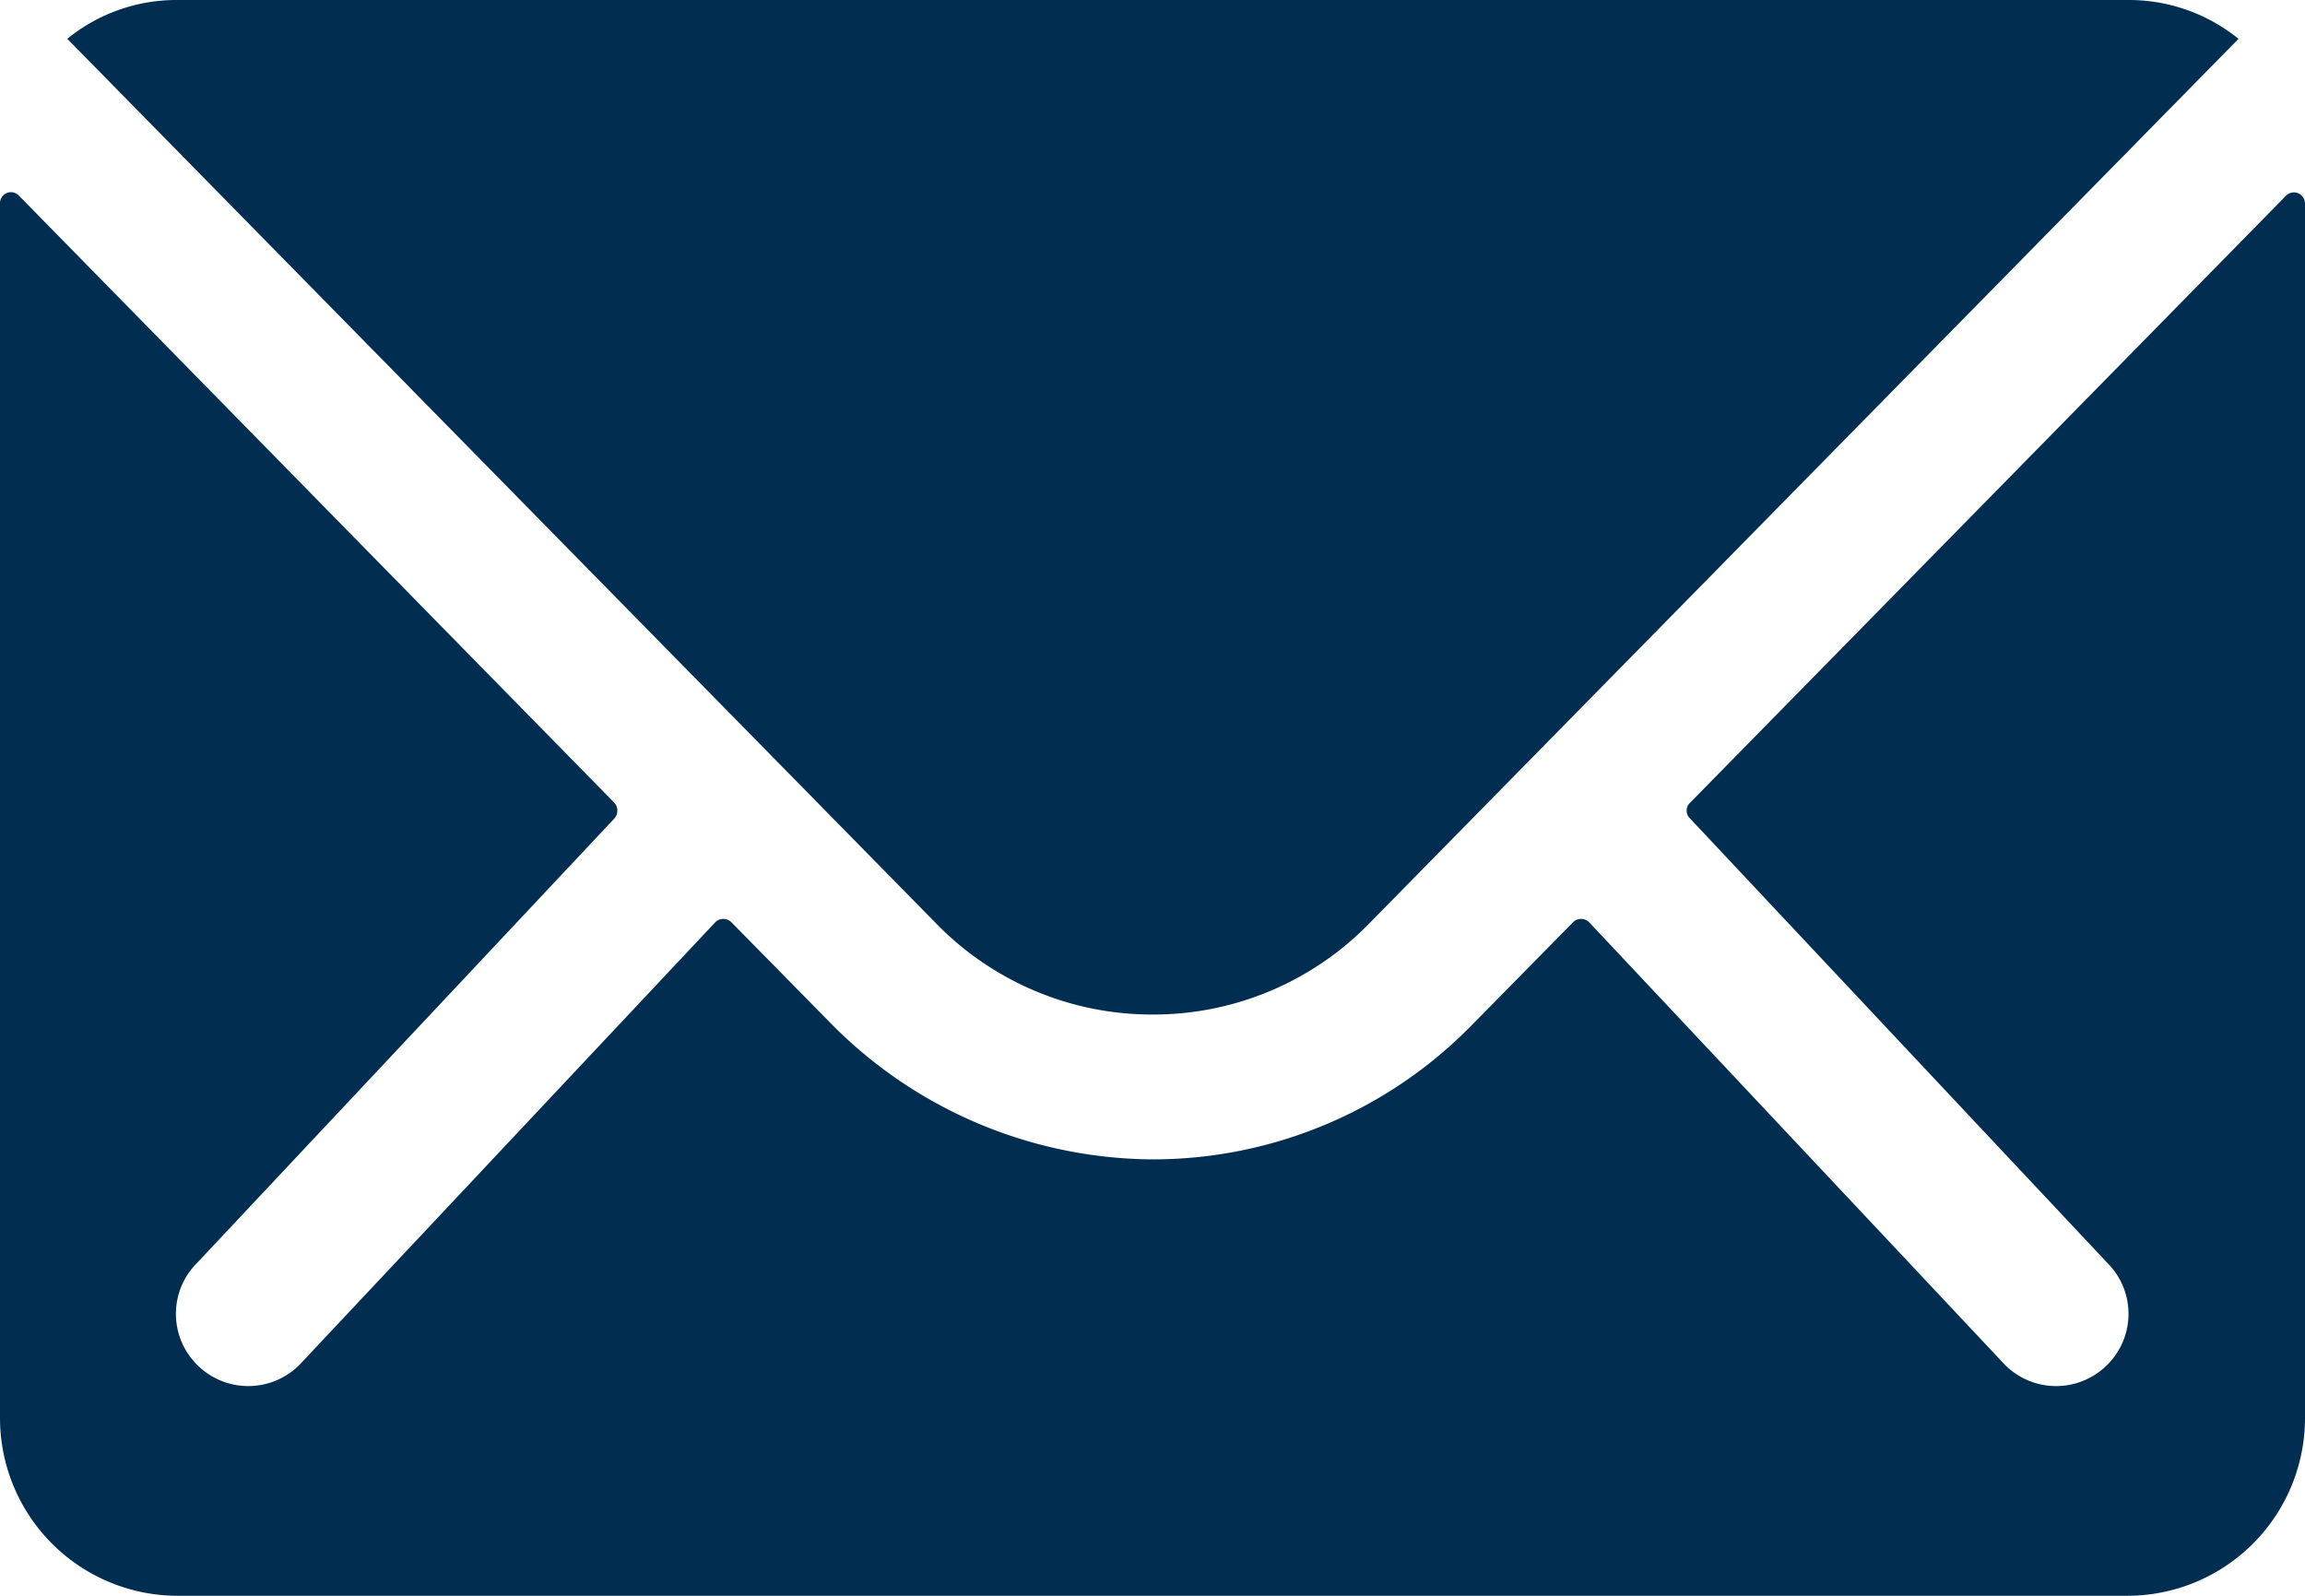 <svg id="Icon_ionic-ios-mail" data-name="Icon ionic-ios-mail" xmlns="http://www.w3.org/2000/svg" width="31.59" height="21.87" viewBox="0 0 31.59 21.87">
  <path id="Path_1" data-name="Path 1" d="M34.707,10.36l-8.171,8.323a.147.147,0,0,0,0,.213l5.718,6.09a.985.985,0,0,1,0,1.4.99.99,0,0,1-1.4,0l-5.7-6.067a.156.156,0,0,0-.22,0l-1.39,1.412a6.114,6.114,0,0,1-4.359,1.838,6.237,6.237,0,0,1-4.45-1.891l-1.337-1.359a.156.156,0,0,0-.22,0l-5.7,6.067a.99.99,0,0,1-1.4,0,.985.985,0,0,1,0-1.4l5.718-6.09a.162.162,0,0,0,0-.213L3.633,10.36a.15.15,0,0,0-.258.106V27.12a2.437,2.437,0,0,0,2.43,2.43h26.73a2.437,2.437,0,0,0,2.43-2.43V10.467A.152.152,0,0,0,34.707,10.36Z" transform="translate(-3.375 -7.68)" fill="#012e50"/>
  <path id="Path_2" data-name="Path 2" d="M19.1,21.779a4.128,4.128,0,0,0,2.969-1.245L33.986,8.407a2.387,2.387,0,0,0-1.5-.532H5.729a2.371,2.371,0,0,0-1.5.532L16.14,20.534A4.129,4.129,0,0,0,19.1,21.779Z" transform="translate(-3.307 -7.875)" fill="#012e50"/>
</svg>
